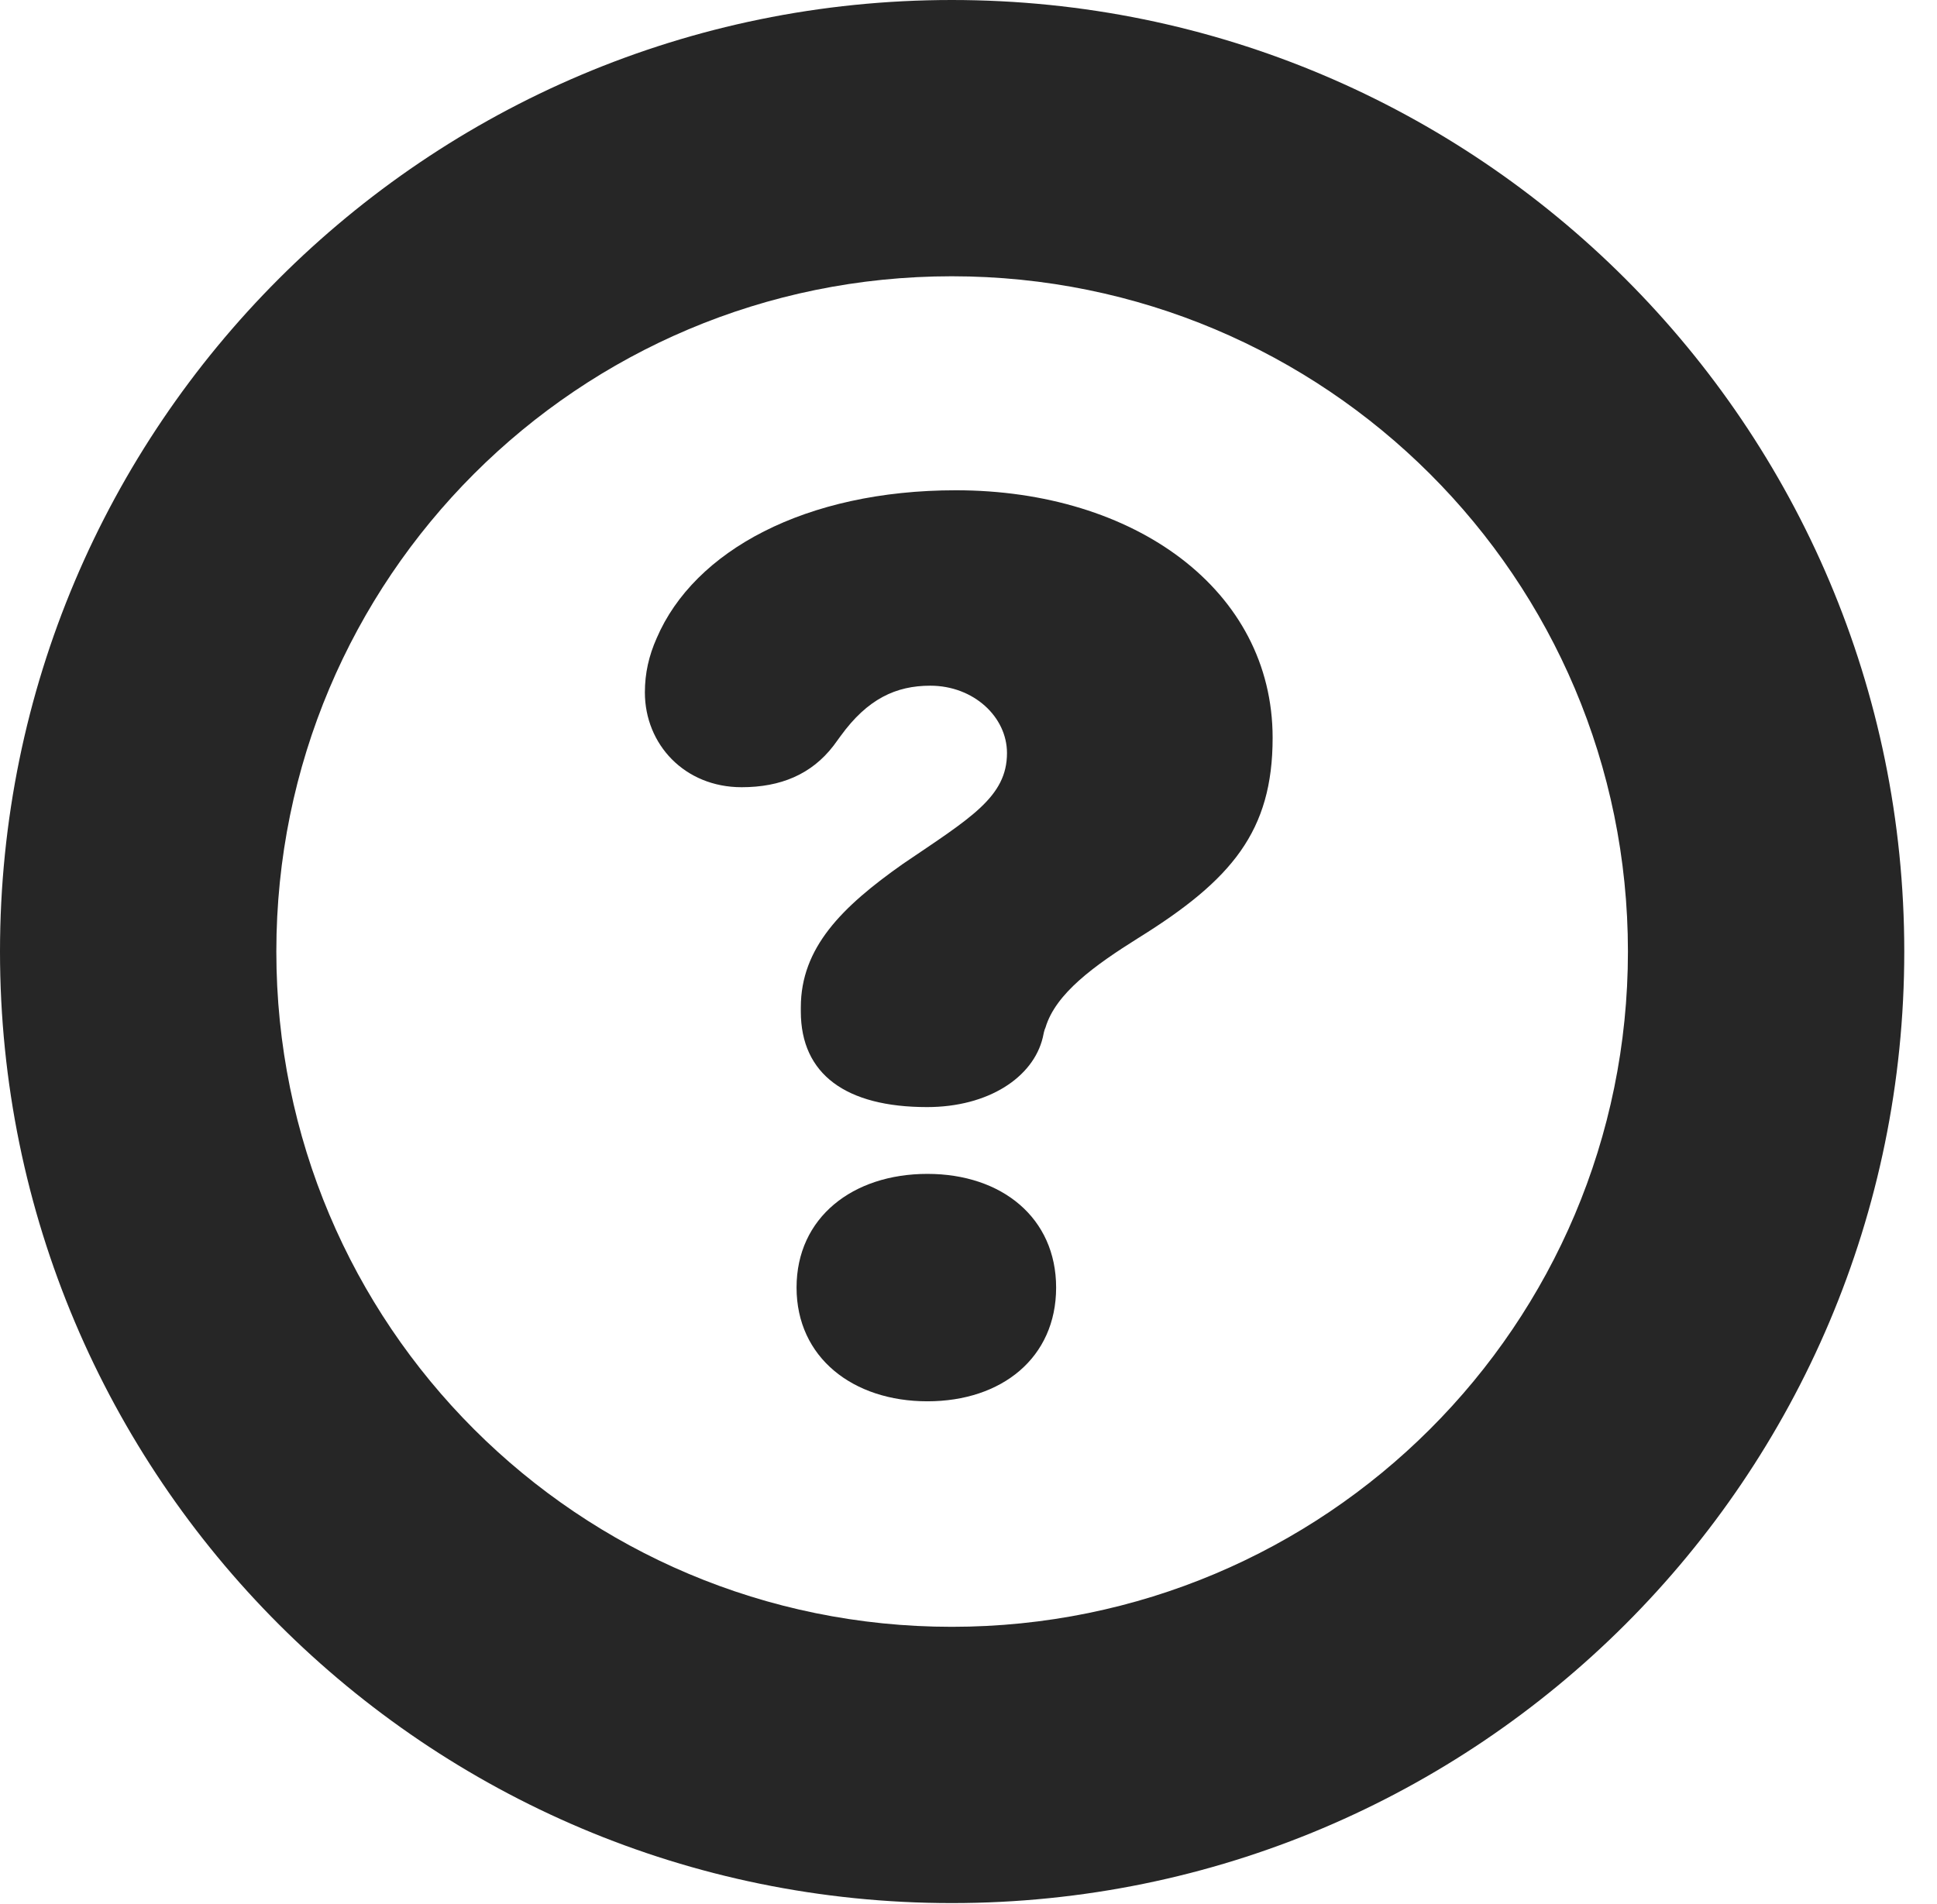 <?xml version="1.0" encoding="UTF-8"?>
<!--Generator: Apple Native CoreSVG 326-->
<!DOCTYPE svg PUBLIC "-//W3C//DTD SVG 1.1//EN" "http://www.w3.org/Graphics/SVG/1.1/DTD/svg11.dtd">
<svg version="1.1" xmlns="http://www.w3.org/2000/svg" xmlns:xlink="http://www.w3.org/1999/xlink"
       viewBox="0 0 21.365 21.006">
       <g>
              <rect height="21.006" opacity="0" width="21.365" x="0" y="0" />
              <path d="M10.498 20.996C16.302 20.996 21.004 16.295 21.004 10.498C21.004 4.702 16.302 0 10.498 0C4.702 0 0 4.702 0 10.498C0 16.295 4.702 20.996 10.498 20.996ZM10.498 17.948C6.378 17.948 3.048 14.618 3.048 10.498C3.048 6.378 6.378 3.048 10.498 3.048C14.618 3.048 17.956 6.378 17.956 10.498C17.956 14.618 14.618 17.948 10.498 17.948Z"
                     fill="currentColor" fill-opacity="0.85" />
              <path d="M10.226 12.214C10.901 12.214 11.397 11.886 11.502 11.446C11.509 11.414 11.517 11.365 11.532 11.336C11.644 10.961 12.068 10.654 12.558 10.347C13.587 9.707 14.037 9.17 14.037 8.14C14.037 6.511 12.517 5.409 10.543 5.409C8.886 5.409 7.656 6.075 7.243 7.041C7.157 7.234 7.113 7.428 7.113 7.639C7.113 8.212 7.551 8.685 8.18 8.685C8.609 8.685 8.95 8.544 9.193 8.228L9.272 8.12C9.569 7.71 9.883 7.565 10.261 7.565C10.739 7.565 11.107 7.909 11.107 8.308C11.107 8.793 10.704 9.025 9.959 9.531C9.286 10.005 8.833 10.455 8.833 11.114C8.833 11.13 8.833 11.142 8.833 11.159C8.833 11.853 9.332 12.214 10.226 12.214ZM10.229 15.46C11.049 15.46 11.649 14.98 11.649 14.205C11.649 13.437 11.051 12.951 10.229 12.951C9.406 12.951 8.786 13.432 8.786 14.205C8.786 14.978 9.409 15.46 10.229 15.46Z"
                     fill="currentColor" fill-opacity="0.85" />
       </g>
</svg>